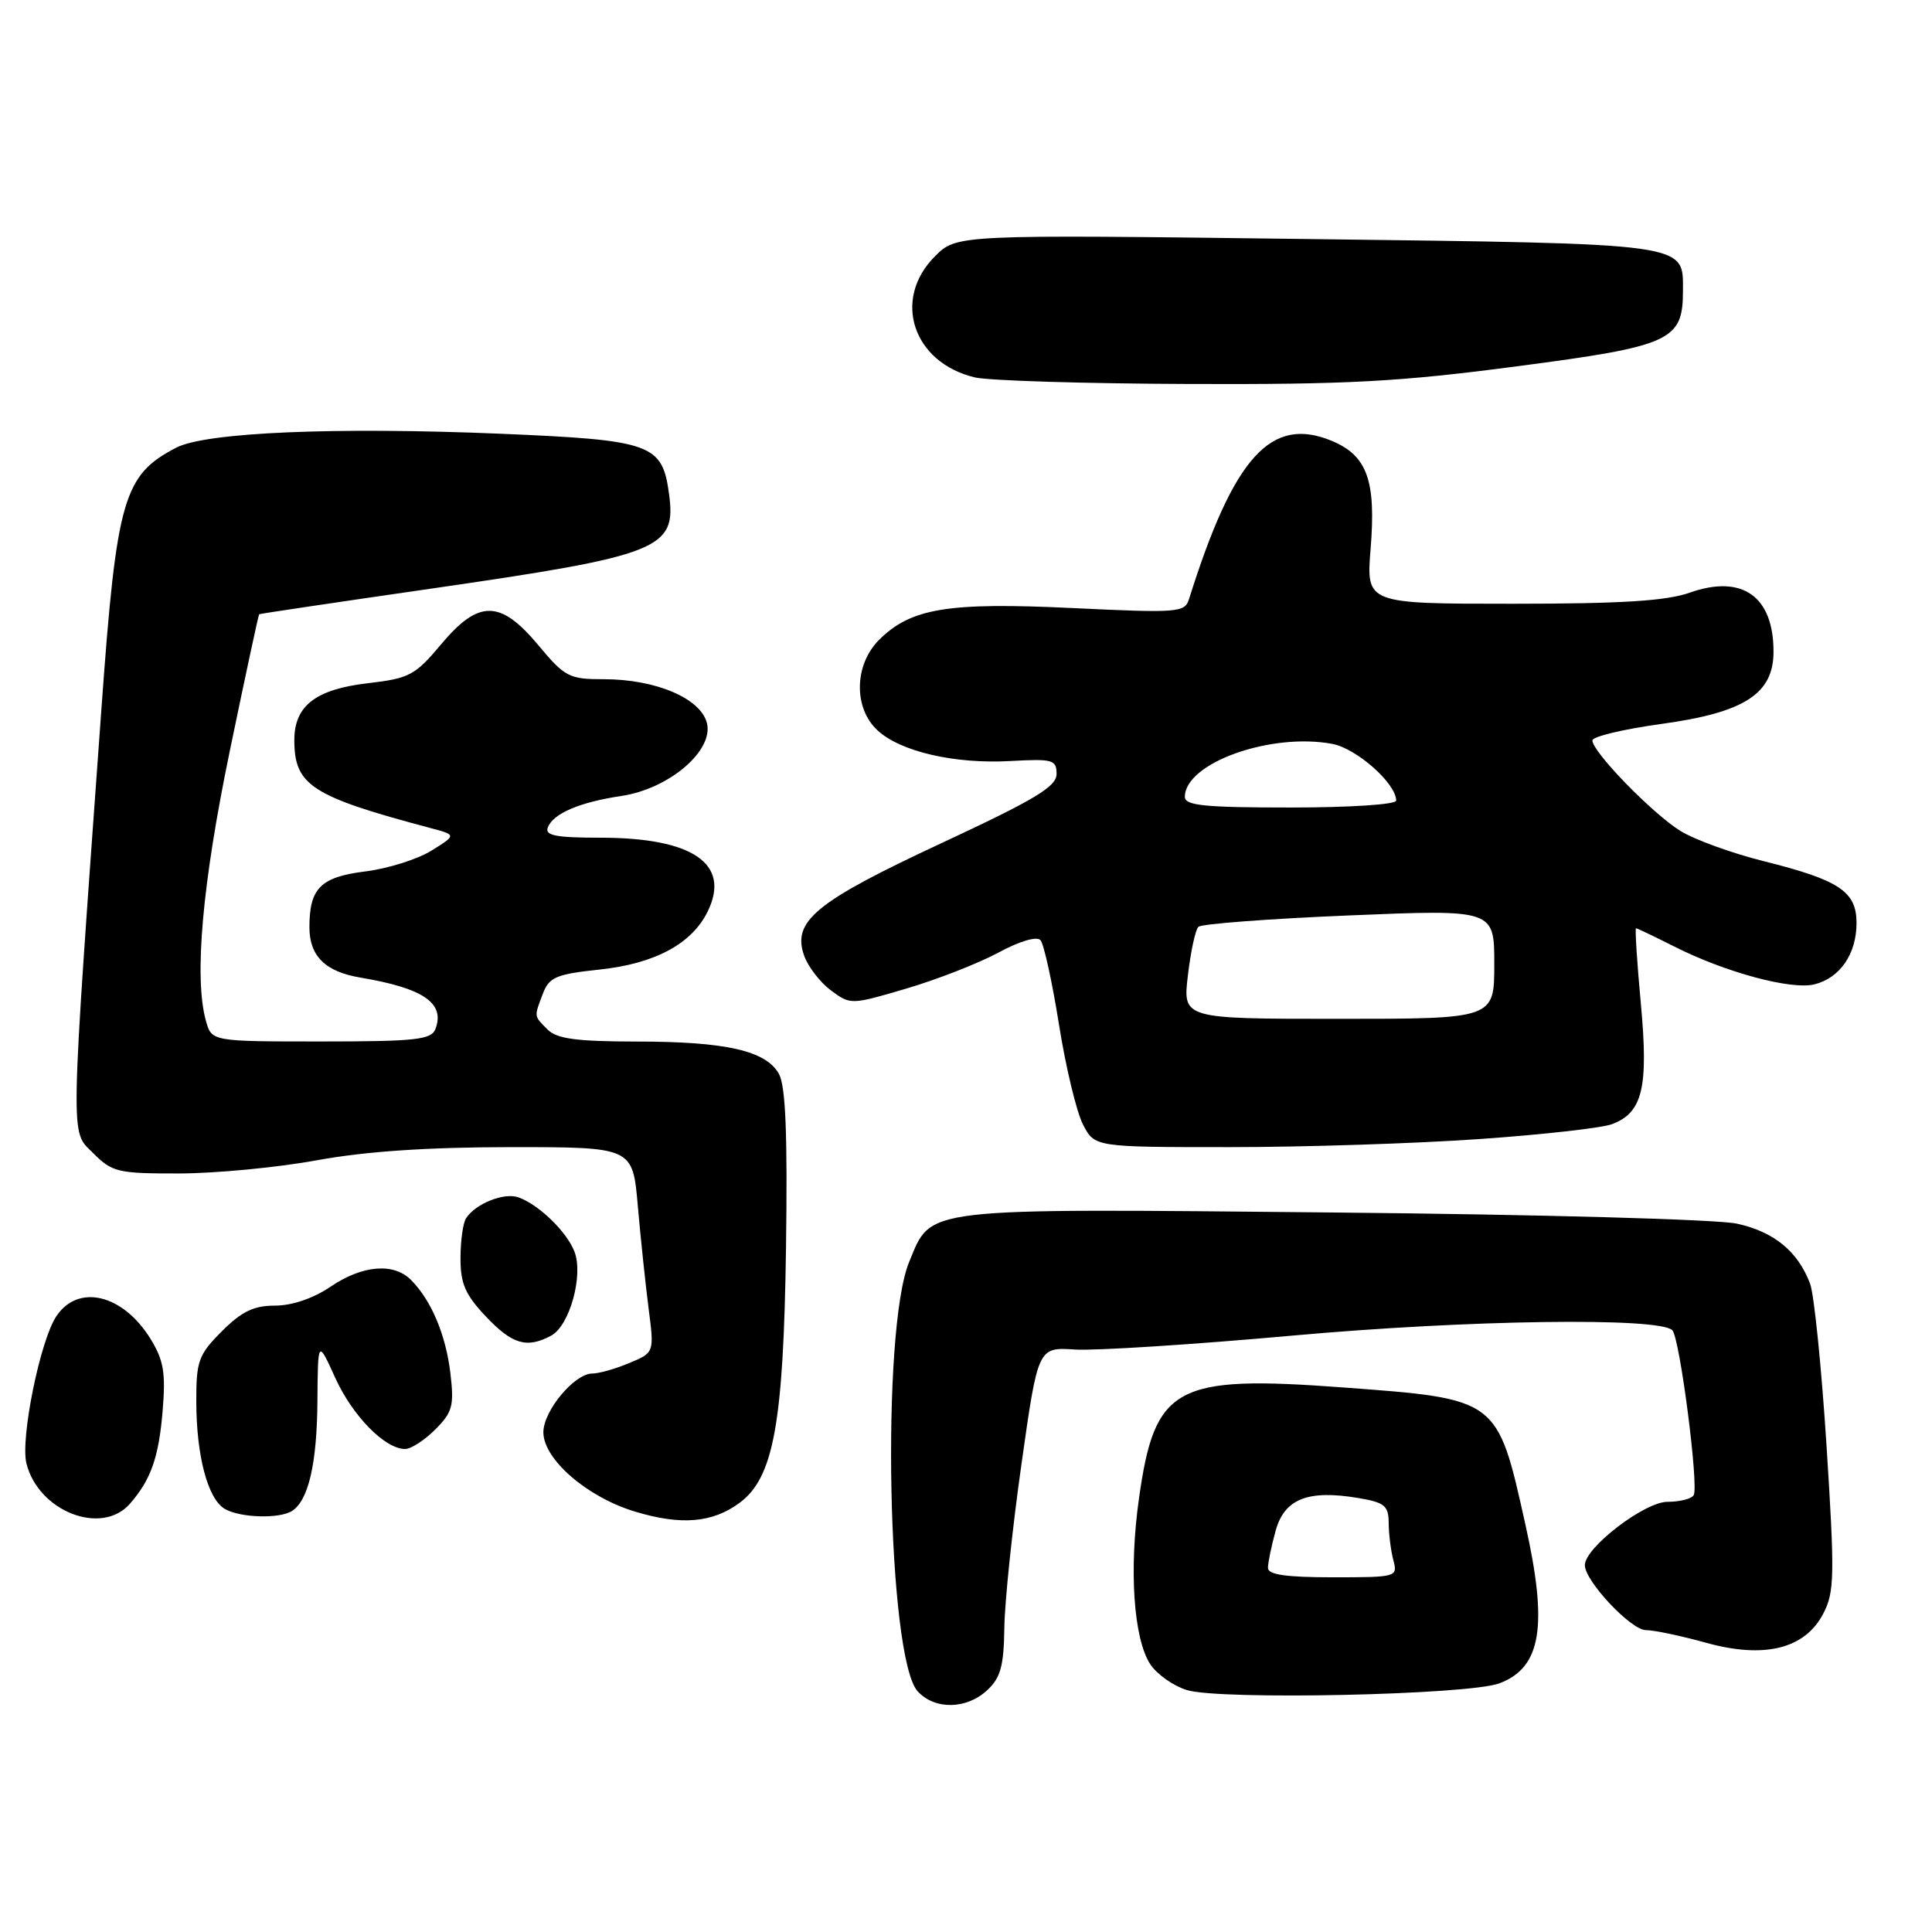 <?xml version="1.0" encoding="UTF-8" standalone="no"?>
<!DOCTYPE svg PUBLIC "-//W3C//DTD SVG 1.1//EN" "http://www.w3.org/Graphics/SVG/1.1/DTD/svg11.dtd" >
<svg xmlns="http://www.w3.org/2000/svg" xmlns:xlink="http://www.w3.org/1999/xlink" version="1.1" viewBox="0 0 256 256">
 <g >
 <path fill="currentColor"
d=" M 130.81 223.96 C 132.59 222.31 133.01 220.75 133.08 215.71 C 133.12 212.29 134.14 202.53 135.35 194.00 C 137.54 178.50 137.54 178.50 142.44 178.82 C 145.14 178.99 158.13 178.16 171.31 176.97 C 194.46 174.88 219.86 174.52 221.59 176.26 C 222.58 177.25 225.13 196.98 224.42 198.12 C 224.13 198.61 222.56 199.00 220.94 199.00 C 217.91 199.00 210.00 205.07 210.00 207.39 C 210.00 209.49 216.11 216.00 218.09 216.00 C 219.16 216.00 222.72 216.75 226.01 217.66 C 233.80 219.83 239.18 218.49 241.61 213.78 C 243.08 210.95 243.12 208.73 242.03 191.64 C 241.36 181.20 240.38 171.49 239.84 170.08 C 238.23 165.81 235.05 163.21 230.15 162.14 C 227.55 161.57 203.94 160.92 176.52 160.66 C 121.56 160.13 123.50 159.91 120.47 167.21 C 116.72 176.23 117.58 219.67 121.59 224.10 C 123.84 226.58 128.07 226.52 130.81 223.96 Z  M 198.68 223.05 C 204.24 220.95 205.14 215.48 202.11 201.95 C 198.39 185.25 198.55 185.37 177.91 183.84 C 155.71 182.19 153.01 183.66 150.92 198.55 C 149.58 208.01 150.21 217.14 152.41 220.51 C 153.29 221.85 155.47 223.39 157.26 223.94 C 161.65 225.30 194.60 224.59 198.68 223.05 Z  M 97.99 199.14 C 102.51 195.80 103.82 188.62 104.15 165.36 C 104.36 150.22 104.10 143.90 103.21 142.29 C 101.49 139.22 96.18 138.01 84.32 138.01 C 76.41 138.00 73.79 137.65 72.57 136.43 C 70.72 134.58 70.75 134.79 71.94 131.65 C 72.77 129.48 73.69 129.08 79.47 128.47 C 86.84 127.68 91.73 125.03 93.81 120.70 C 96.82 114.44 91.77 111.00 79.56 111.00 C 73.64 111.00 72.17 110.71 72.59 109.64 C 73.29 107.80 76.78 106.30 82.33 105.47 C 88.65 104.53 94.59 99.47 93.67 95.81 C 92.85 92.54 86.89 90.00 80.03 90.00 C 75.41 90.00 74.86 89.72 71.34 85.50 C 66.28 79.44 63.42 79.43 58.41 85.42 C 55.01 89.48 54.23 89.89 48.75 90.53 C 41.83 91.33 39.00 93.52 39.00 98.07 C 39.00 104.06 41.27 105.53 57.00 109.71 C 60.50 110.64 60.50 110.64 57.16 112.72 C 55.32 113.86 51.38 115.10 48.40 115.47 C 42.48 116.21 41.00 117.69 41.00 122.86 C 41.00 126.69 43.10 128.76 47.78 129.54 C 56.12 130.94 59.01 132.93 57.69 136.36 C 57.15 137.77 55.06 138.00 42.55 138.00 C 28.04 138.00 28.04 138.00 27.28 135.25 C 25.70 129.53 26.79 117.17 30.45 99.50 C 32.50 89.60 34.25 81.45 34.34 81.39 C 34.43 81.32 44.58 79.81 56.90 78.03 C 87.48 73.61 89.63 72.76 88.66 65.52 C 87.76 58.80 86.43 58.32 66.27 57.47 C 44.34 56.56 27.28 57.29 23.37 59.31 C 16.36 62.94 15.46 66.05 13.47 93.50 C 9.23 152.27 9.28 149.74 12.32 152.77 C 14.87 155.33 15.59 155.50 23.77 155.49 C 28.57 155.48 36.77 154.70 42.00 153.74 C 48.47 152.56 56.66 152.01 67.66 152.00 C 83.83 152.00 83.83 152.00 84.51 159.75 C 84.88 164.01 85.53 170.14 85.94 173.36 C 86.70 179.23 86.70 179.23 83.38 180.61 C 81.56 181.38 79.35 182.00 78.48 182.00 C 76.12 182.00 72.00 186.94 72.00 189.78 C 72.00 193.36 77.80 198.39 84.16 200.30 C 90.25 202.14 94.40 201.79 97.99 199.14 Z  M 17.22 199.25 C 20.00 196.06 21.04 193.11 21.55 186.94 C 21.97 181.89 21.69 180.24 19.94 177.40 C 16.27 171.46 10.32 170.06 7.44 174.45 C 5.30 177.71 2.69 190.62 3.50 193.90 C 5.08 200.27 13.47 203.55 17.22 199.25 Z  M 38.69 200.21 C 40.87 198.83 42.00 193.95 42.06 185.68 C 42.12 177.50 42.12 177.50 44.42 182.57 C 46.72 187.63 51.01 192.00 53.68 192.00 C 54.46 192.00 56.25 190.84 57.67 189.42 C 59.96 187.13 60.19 186.27 59.68 181.97 C 59.08 176.87 57.14 172.28 54.45 169.59 C 52.14 167.28 48.00 167.64 43.79 170.50 C 41.52 172.04 38.70 173.00 36.45 173.00 C 33.63 173.00 32.03 173.77 29.40 176.40 C 26.31 179.49 26.00 180.33 26.01 185.65 C 26.01 192.88 27.53 198.63 29.79 199.94 C 31.82 201.12 37.01 201.28 38.69 200.21 Z  M 73.03 176.98 C 75.48 175.67 77.33 168.99 76.12 165.85 C 75.09 163.19 71.40 159.62 68.68 158.65 C 66.79 157.99 63.05 159.47 61.77 161.40 C 61.36 162.00 61.02 164.38 61.02 166.68 C 61.00 170.06 61.64 171.54 64.37 174.43 C 67.87 178.14 69.81 178.71 73.03 176.98 Z  M 196.03 150.93 C 204.39 150.35 212.30 149.46 213.62 148.95 C 217.66 147.42 218.45 144.12 217.42 132.98 C 216.91 127.49 216.63 123.00 216.78 123.00 C 216.94 123.00 219.21 124.09 221.83 125.41 C 228.60 128.84 237.35 131.20 240.43 130.43 C 243.82 129.58 246.00 126.39 246.00 122.30 C 246.00 118.13 243.73 116.62 233.74 114.12 C 229.52 113.07 224.53 111.26 222.66 110.10 C 218.96 107.81 211.00 99.63 211.00 98.11 C 211.00 97.60 215.10 96.62 220.11 95.93 C 231.15 94.42 235.00 91.94 235.00 86.35 C 235.00 79.00 230.85 76.08 223.90 78.53 C 220.80 79.63 214.84 80.00 200.39 80.00 C 181.03 80.00 181.03 80.00 181.61 72.75 C 182.35 63.68 181.17 60.39 176.50 58.43 C 168.42 55.06 163.48 60.51 157.55 79.39 C 156.99 81.17 156.12 81.24 142.08 80.57 C 125.57 79.78 120.68 80.59 116.47 84.80 C 113.19 88.08 113.08 93.80 116.25 96.75 C 119.28 99.59 126.50 101.26 133.90 100.84 C 139.51 100.53 140.00 100.67 140.00 102.56 C 140.00 104.23 137.17 105.93 124.75 111.72 C 108.05 119.50 104.92 122.06 106.56 126.65 C 107.08 128.10 108.67 130.17 110.10 131.23 C 112.69 133.16 112.77 133.15 120.10 130.99 C 124.17 129.79 129.65 127.65 132.28 126.23 C 135.11 124.70 137.39 124.03 137.87 124.58 C 138.32 125.08 139.42 130.11 140.32 135.75 C 141.21 141.38 142.65 147.35 143.50 149.00 C 145.05 152.00 145.05 152.00 162.95 152.00 C 172.79 152.00 187.68 151.52 196.03 150.93 Z  M 200.99 48.54 C 221.43 45.86 223.00 45.15 223.00 38.54 C 223.00 32.15 224.26 32.32 173.13 31.67 C 126.76 31.08 126.76 31.08 123.88 33.97 C 118.18 39.67 120.96 48.06 129.18 50.01 C 131.01 50.44 143.75 50.83 157.50 50.88 C 178.56 50.96 185.41 50.59 200.99 48.54 Z  M 168.01 207.75 C 168.01 207.06 168.47 204.85 169.03 202.82 C 170.21 198.59 173.31 197.37 180.02 198.50 C 183.49 199.09 184.00 199.52 184.01 201.84 C 184.02 203.30 184.30 205.51 184.63 206.75 C 185.22 208.96 185.06 209.00 176.62 209.00 C 170.39 209.00 168.00 208.65 168.01 207.75 Z  M 157.40 129.26 C 157.77 126.11 158.39 123.21 158.79 122.81 C 159.18 122.42 168.16 121.74 178.75 121.30 C 198.00 120.50 198.00 120.50 198.00 127.75 C 198.00 135.00 198.00 135.00 177.36 135.00 C 156.72 135.00 156.72 135.00 157.40 129.26 Z  M 157.00 105.59 C 157.00 101.11 168.35 97.04 176.54 98.57 C 179.77 99.18 185.00 103.82 185.00 106.08 C 185.00 106.60 178.89 107.00 171.00 107.00 C 159.61 107.00 157.00 106.74 157.00 105.59 Z "/>
</g>
</svg>